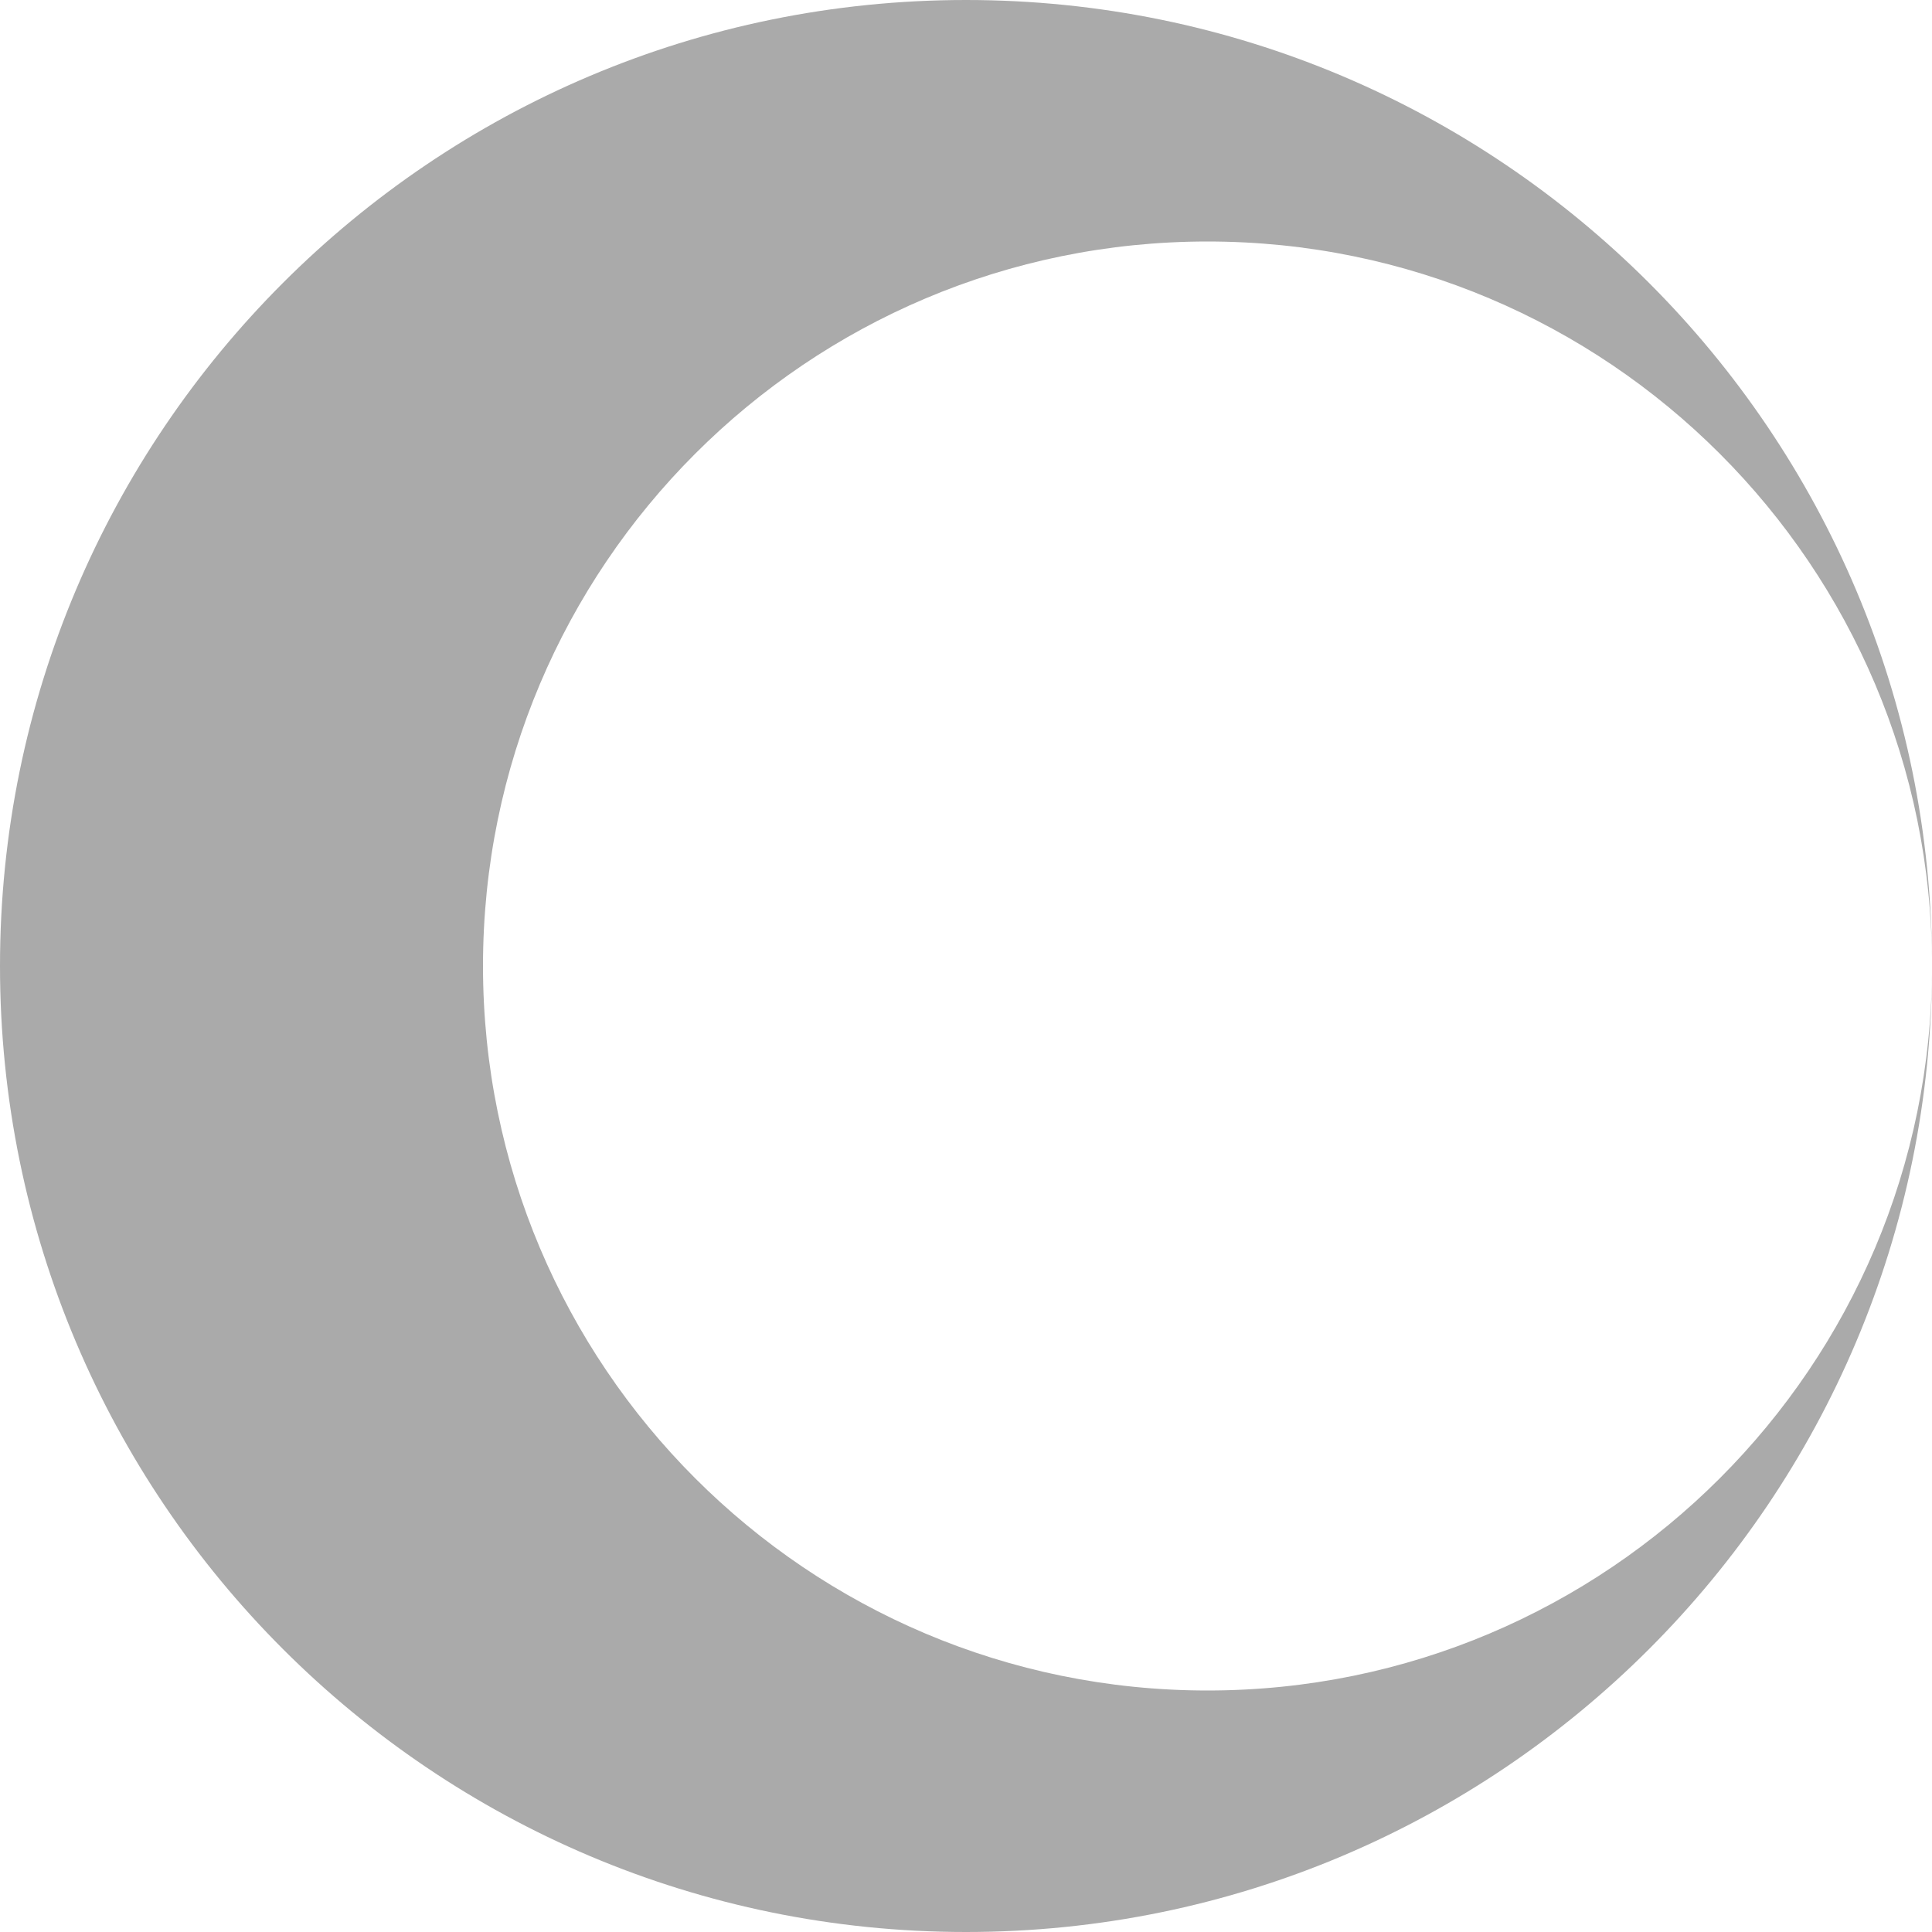 <?xml version="1.0" encoding="utf-8"?>
<!DOCTYPE svg PUBLIC "-//W3C//DTD SVG 1.1//EN" "http://www.w3.org/Graphics/SVG/1.1/DTD/svg11.dtd">
<svg version="1.1" id="layer1" xmlns="http://www.w3.org/2000/svg" xmlns:xlink="http://www.w3.org/1999/xlink" x="0px" y="0px"
	  viewBox="0 0 200 200" enable-background="new 0 0 200 200" xml:space="preserve">
	  <g>
<rect class="color1" fill="#FFFFFF" fill-opacity="0" width="200" height="200"/>
<path class="color0" fill="#AAAAAA" d="M125,175c-41.421,0-75-33.578-75-75c0-41.421,33.579-75,75-75c41.422,0,75,33.579,75,75
	C200,44.771,155.229,0,100,0S0,44.771,0,100s44.771,100,100,100s100-44.771,100-100C200,141.422,166.422,175,125,175z"/>
	</g>
</svg>
